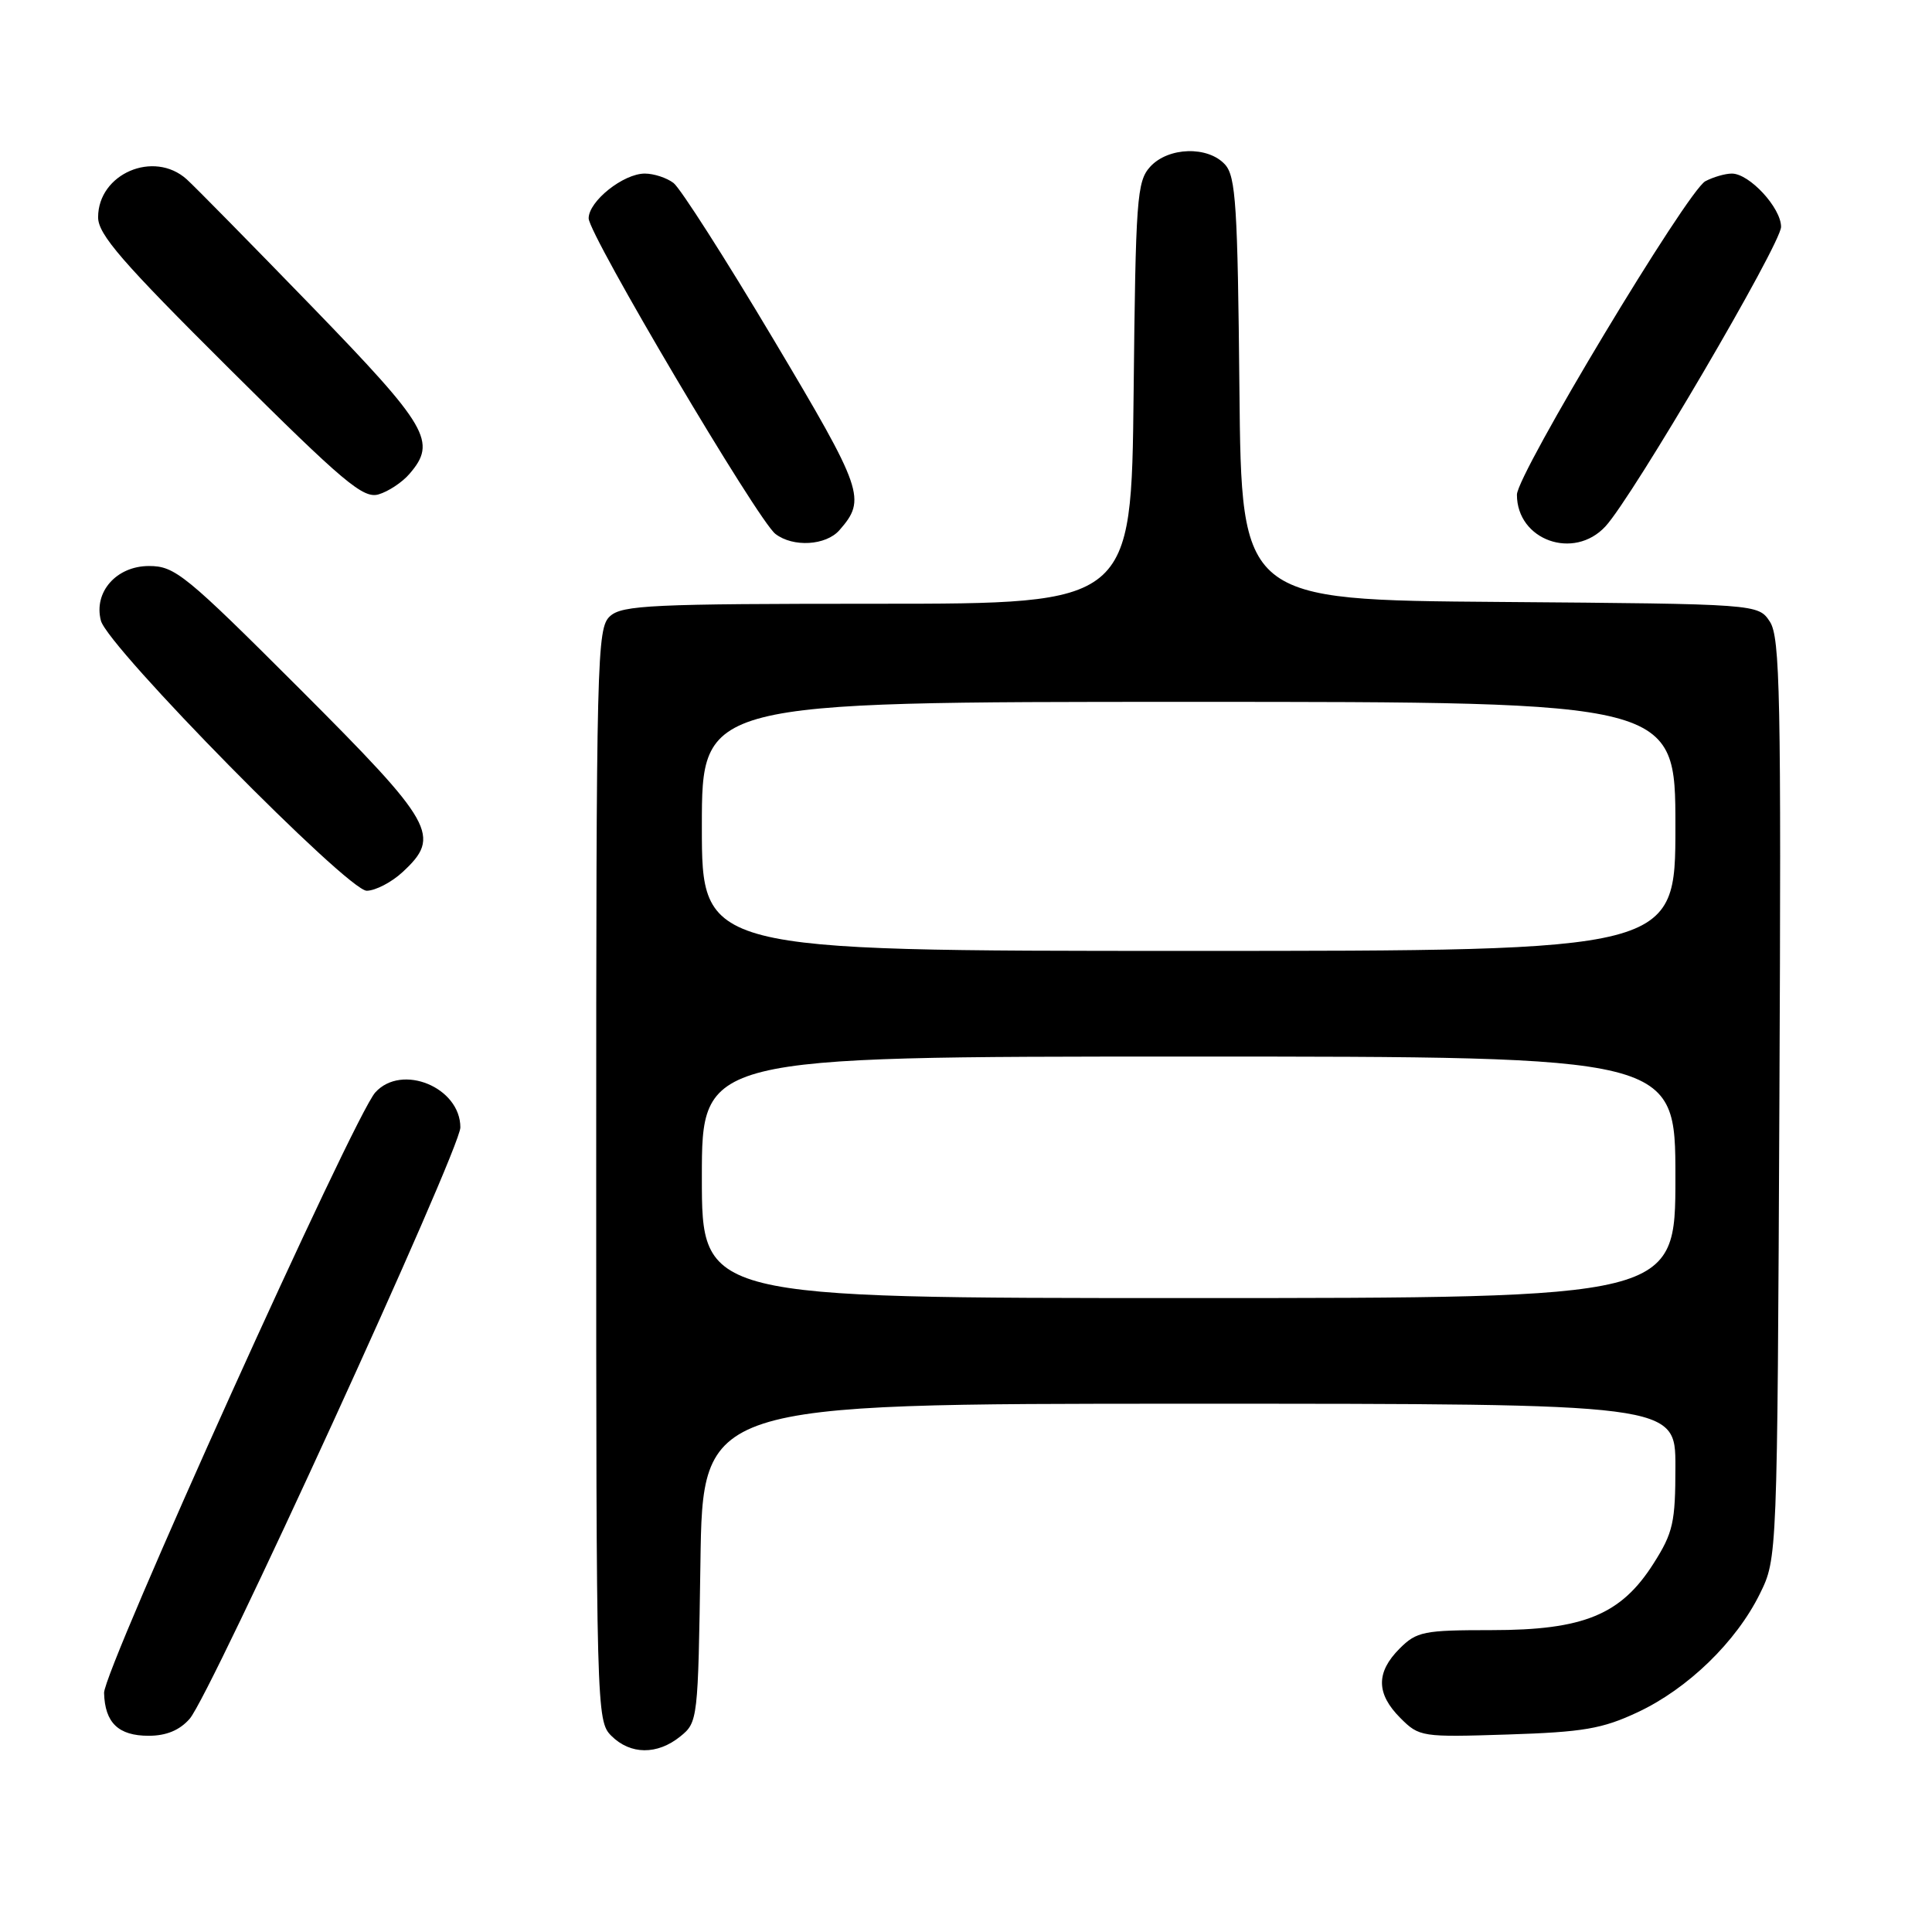 <?xml version="1.0" encoding="UTF-8" standalone="no"?>
<!DOCTYPE svg PUBLIC "-//W3C//DTD SVG 1.1//EN" "http://www.w3.org/Graphics/SVG/1.1/DTD/svg11.dtd" >
<svg xmlns="http://www.w3.org/2000/svg" xmlns:xlink="http://www.w3.org/1999/xlink" version="1.1" viewBox="0 0 256 256">
 <g >
 <path fill="currentColor"
d=" M 90.14 230.09 C 92.47 228.21 92.50 227.88 92.81 207.09 C 93.11 186.00 93.11 186.00 157.56 186.00 C 222.00 186.00 222.00 186.00 222.00 194.30 C 222.00 201.74 221.70 203.08 219.11 207.16 C 214.80 213.96 209.85 216.00 197.64 216.00 C 188.64 216.00 187.72 216.18 185.45 218.45 C 182.31 221.60 182.34 224.43 185.56 227.65 C 188.06 230.15 188.37 230.20 199.81 229.83 C 209.79 229.51 212.31 229.08 217.00 226.88 C 223.63 223.78 230.05 217.56 233.19 211.19 C 235.50 206.50 235.50 206.50 235.78 145.62 C 236.03 92.10 235.87 84.46 234.52 82.38 C 232.97 80.03 232.97 80.03 198.74 79.76 C 164.50 79.50 164.50 79.50 164.23 51.56 C 164.00 27.32 163.75 23.38 162.33 21.81 C 160.07 19.31 154.79 19.47 152.40 22.10 C 150.64 24.05 150.48 26.31 150.21 52.10 C 149.91 80.00 149.91 80.00 116.28 80.00 C 86.40 80.00 82.45 80.18 80.83 81.65 C 79.09 83.23 79.00 86.84 79.00 155.65 C 79.00 226.67 79.04 228.04 81.00 230.00 C 83.52 232.52 87.09 232.56 90.14 230.09 Z  M 25.13 227.75 C 27.91 224.60 61.00 152.31 61.00 149.39 C 61.00 144.07 53.23 140.88 49.73 144.75 C 46.89 147.88 13.71 221.36 13.79 224.32 C 13.90 228.28 15.69 230.00 19.70 230.00 C 22.03 230.00 23.80 229.27 25.13 227.75 Z  M 53.35 115.55 C 58.50 110.78 57.60 109.17 39.72 91.28 C 24.55 76.12 23.18 75.00 19.74 75.00 C 15.42 75.00 12.38 78.46 13.37 82.24 C 14.29 85.76 46.09 118.06 48.60 118.03 C 49.76 118.01 51.90 116.90 53.35 115.55 Z  M 111.23 70.25 C 114.82 66.15 114.42 64.99 102.46 44.92 C 96.10 34.24 90.15 24.94 89.25 24.25 C 88.35 23.56 86.64 23.00 85.44 23.00 C 82.60 23.00 78.00 26.66 78.00 28.93 C 78.00 31.08 100.42 68.97 102.75 70.75 C 105.10 72.55 109.44 72.29 111.23 70.25 Z  M 212.73 69.75 C 216.33 65.86 236.00 32.31 236.00 30.06 C 236.00 27.54 231.81 23.00 229.48 23.00 C 228.59 23.00 227.02 23.46 225.97 24.01 C 223.58 25.30 201.00 62.85 201.00 65.55 C 201.00 71.58 208.54 74.28 212.73 69.75 Z  M 54.25 62.80 C 57.93 58.54 56.79 56.58 41.34 40.63 C 33.27 32.31 25.80 24.71 24.73 23.75 C 20.38 19.85 13.00 23.02 13.00 28.79 C 13.00 31.07 16.17 34.72 30.41 48.88 C 45.56 63.95 48.13 66.10 50.16 65.51 C 51.45 65.13 53.29 63.92 54.25 62.80 Z  M 93.00 156.00 C 93.00 140.00 93.00 140.00 157.50 140.00 C 222.00 140.00 222.00 140.00 222.00 156.00 C 222.00 172.00 222.00 172.00 157.50 172.00 C 93.00 172.00 93.00 172.00 93.00 156.00 Z  M 93.00 109.50 C 93.00 93.00 93.00 93.00 157.50 93.00 C 222.00 93.00 222.00 93.00 222.00 109.50 C 222.00 126.00 222.00 126.00 157.50 126.00 C 93.00 126.00 93.00 126.00 93.00 109.50 Z "/>
</g>
</svg>